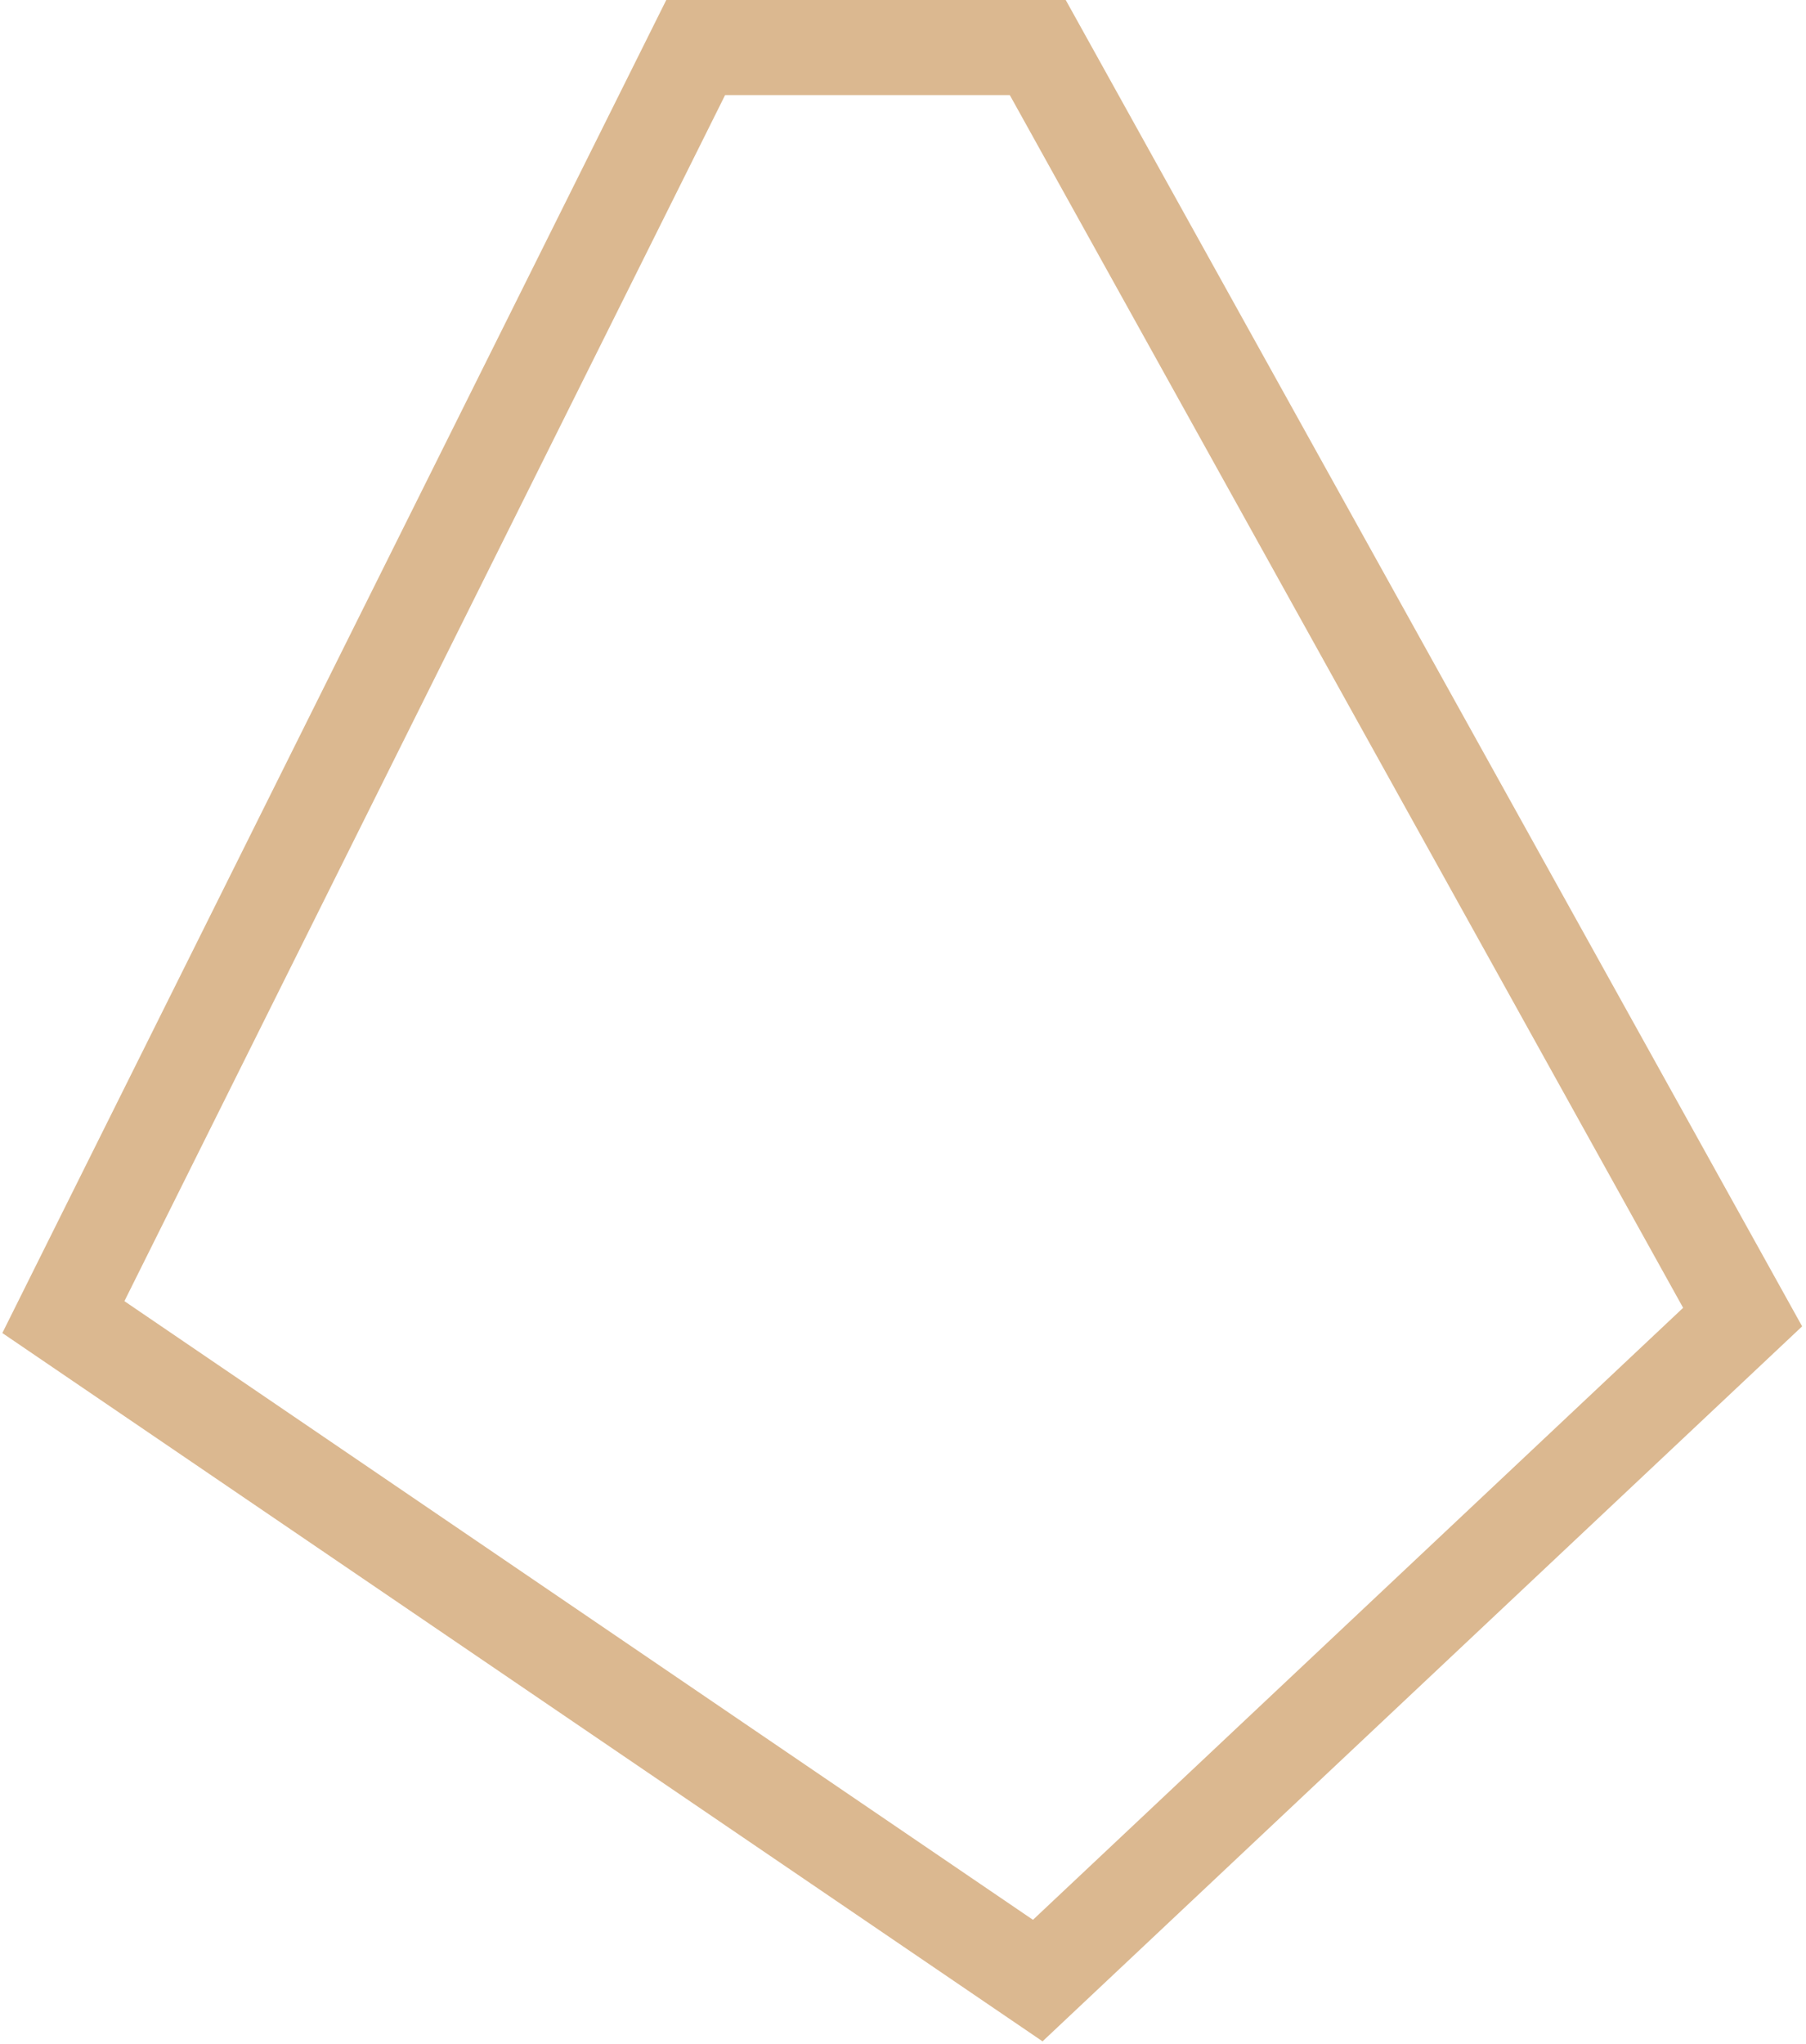 <svg width="114" height="129" viewBox="0 0 114 129" fill="none" xmlns="http://www.w3.org/2000/svg">
<path d="M4 83.125L43.914 3H65.506L110 83.125L65.506 125L4 83.125Z" stroke="#DBB890" stroke-width="6"/>
</svg>
